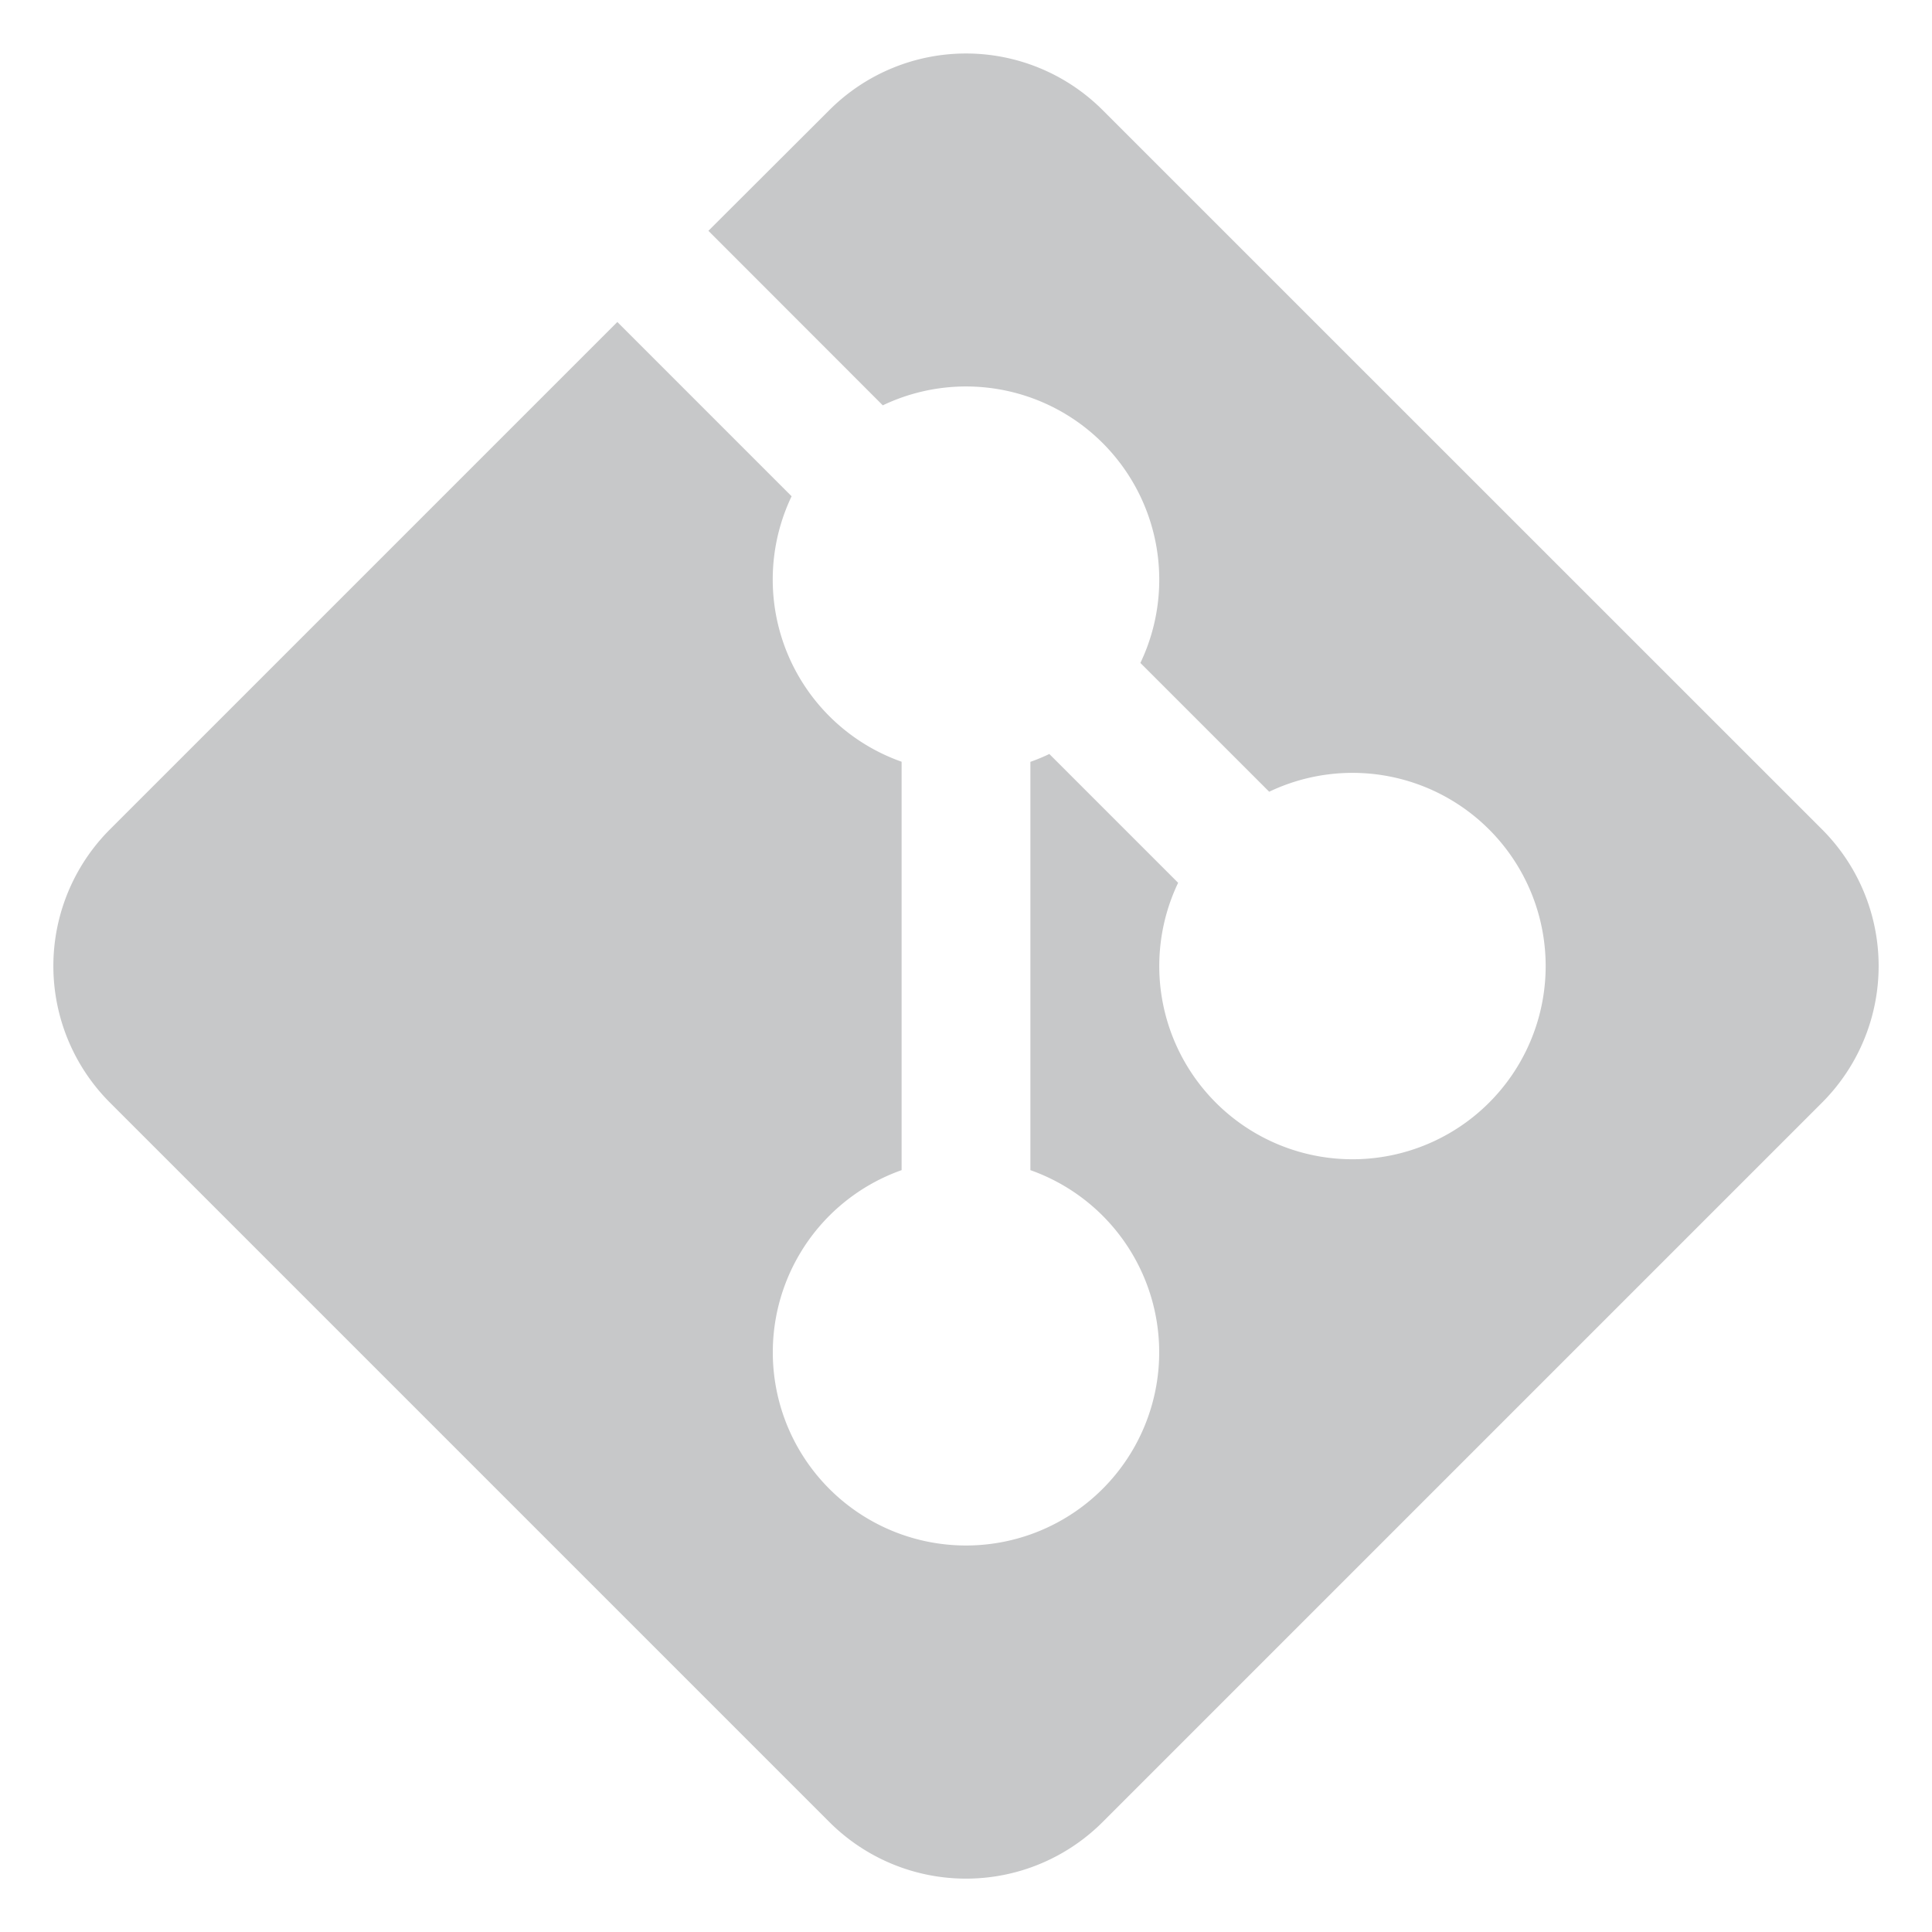 <svg xmlns="http://www.w3.org/2000/svg" width="15" height="15" viewBox="0 0 15 15"><path fill="#C7C8C9" d="M6.44.854a1.5 1.5 0 0 1 2.12 0l5.586 5.585a1.5 1.5 0 0 1 0 2.122l-5.585 5.585a1.5 1.5 0 0 1-2.122 0L.854 8.561a1.5 1.5 0 0 1 0-2.122L4.793 2.5l1.353 1.353A1.5 1.5 0 0 0 7 5.914v3.171a1.5 1.5 0 1 0 1 0v-3.17q.076-.027.147-.061l1 1a1.5 1.5 0 1 0 .707-.707l-1-1a1.5 1.5 0 0 0-2-2L5.5 1.792z"/></svg>